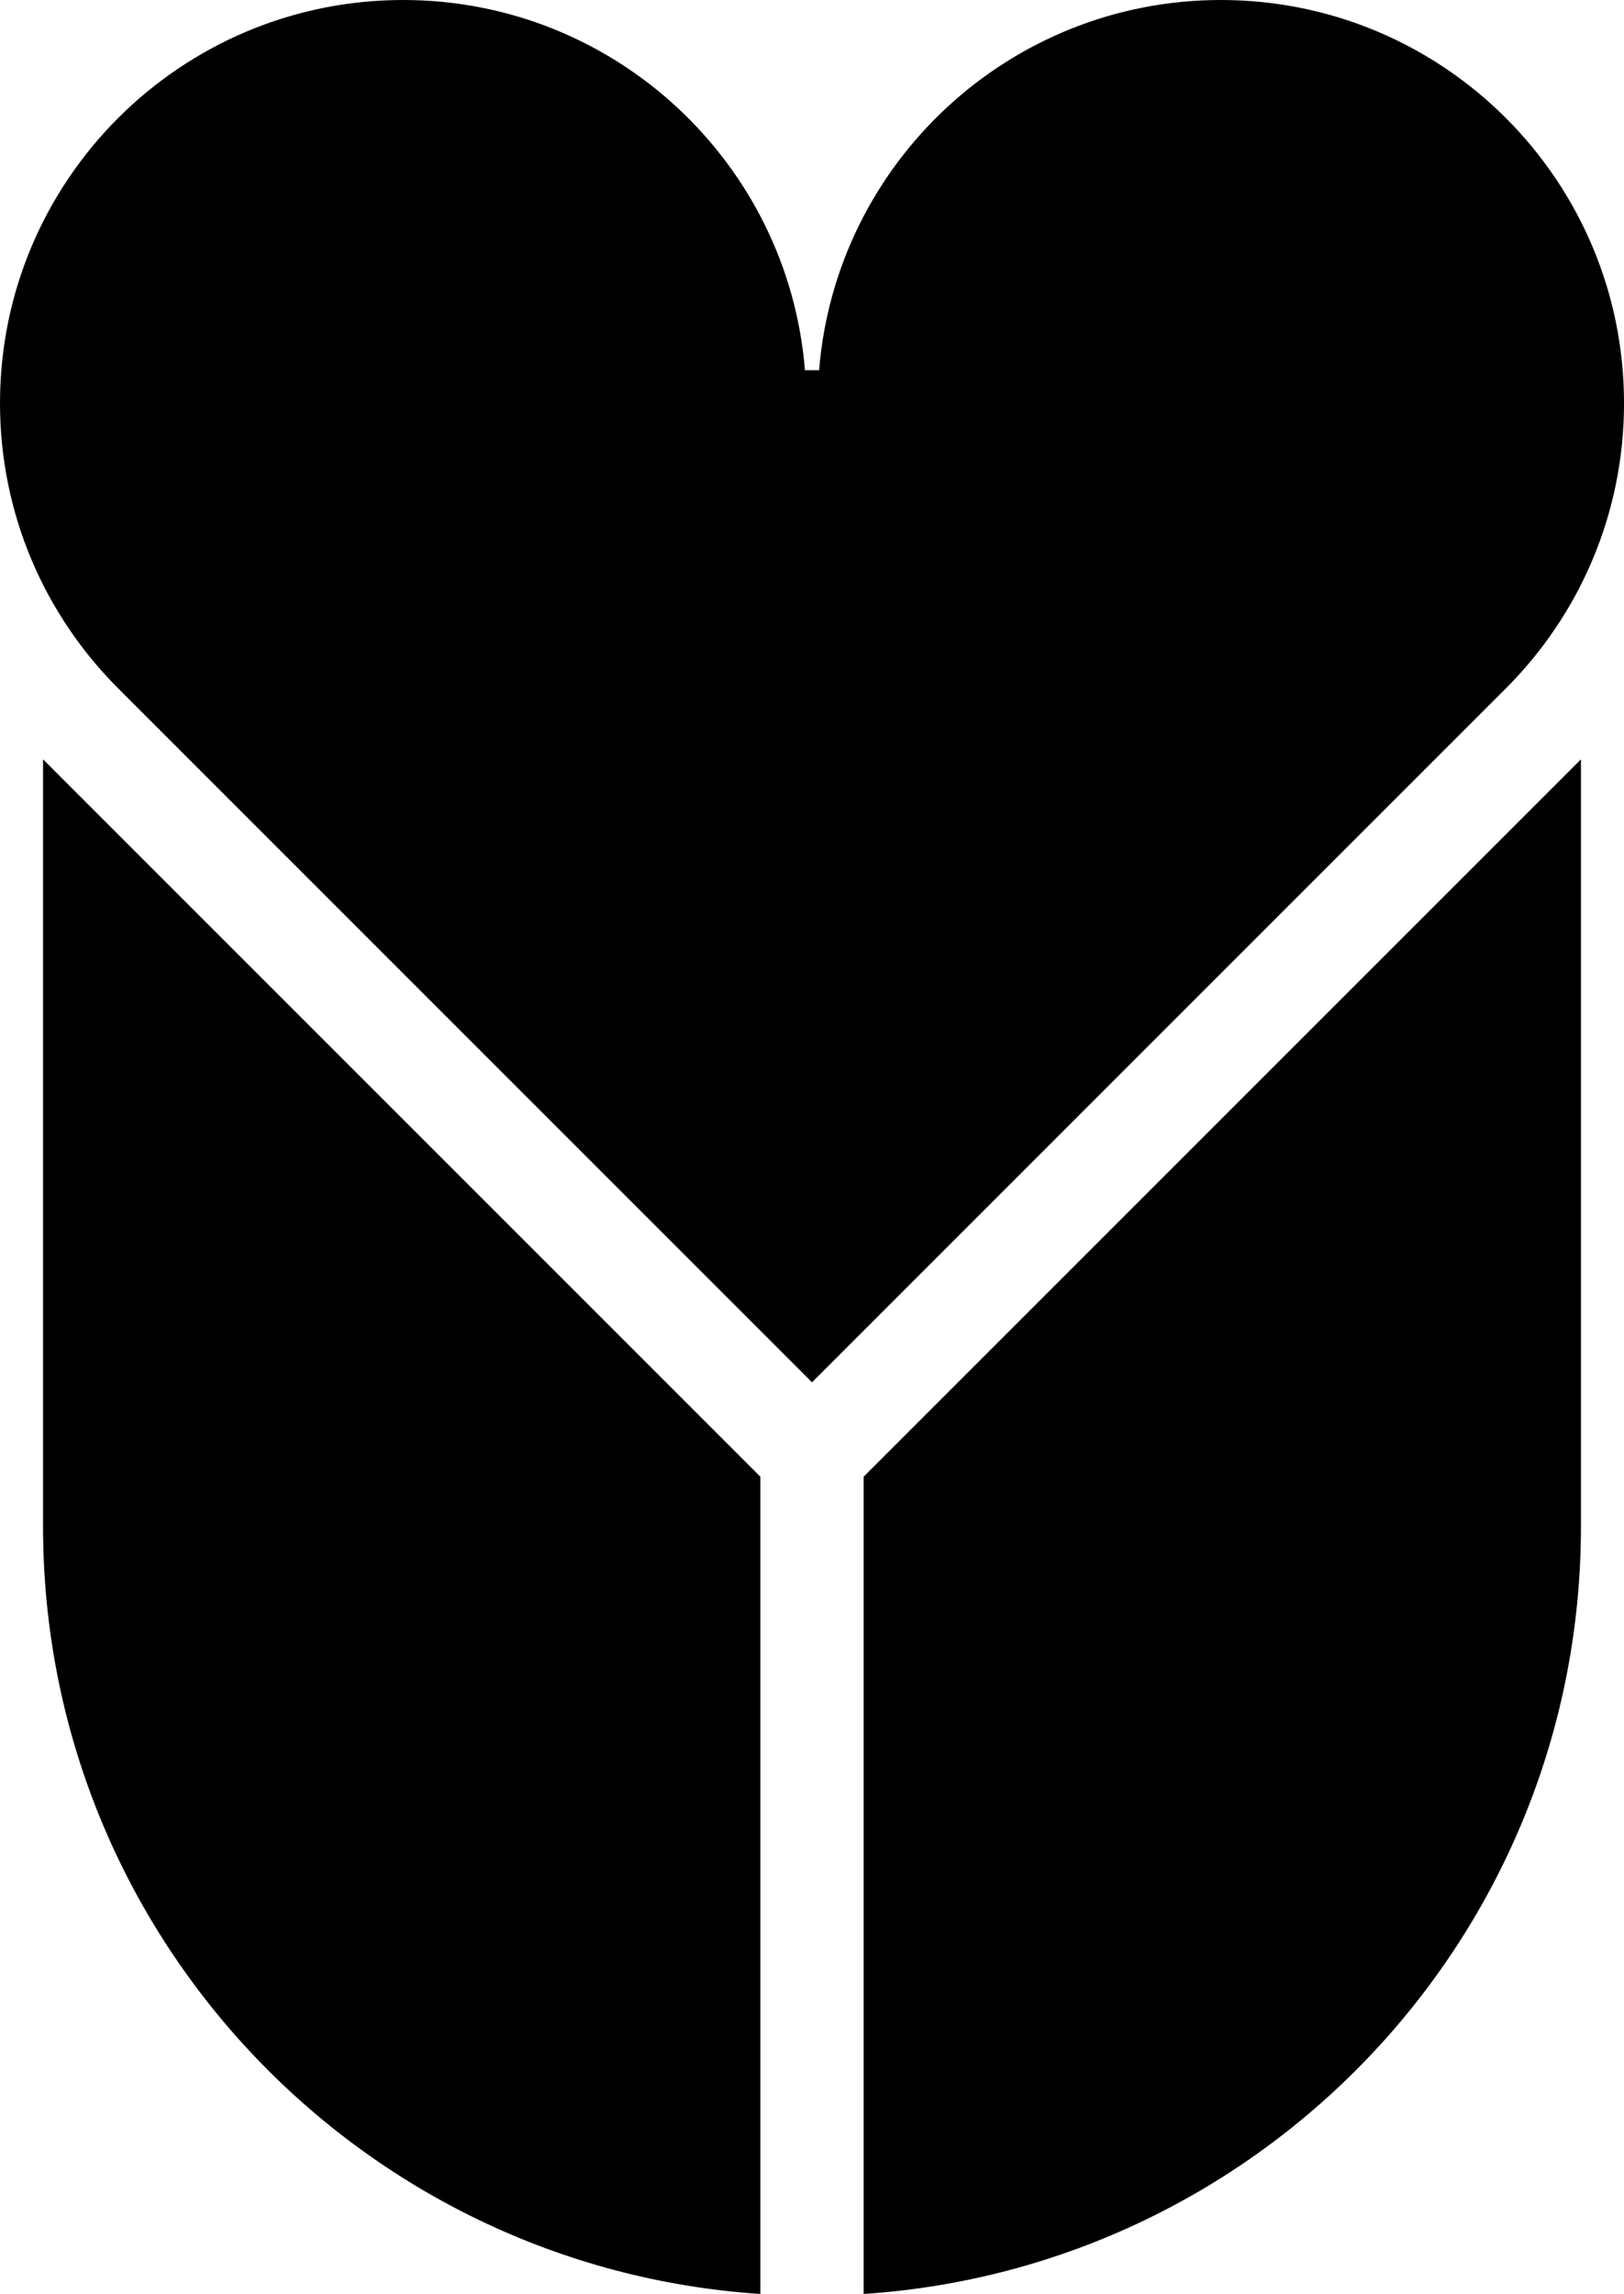 <svg xmlns="http://www.w3.org/2000/svg" id="a" width="454.55" viewBox="0 0 454.55 642" height="642" data-name="Layer 1"><defs></defs><path d="M225.3 103.6C220.6 45.6 172.04 0 112.84 0 50.52 0 0 50.52 0 112.84c0 31.16 12.63 59.37 33.05 79.79l194.23 194.23 194.23-194.23c20.42-20.42 33.05-48.63 33.05-79.79C454.55 50.52 404.03 0 341.72 0c-59.21 0-107.76 45.6-112.46 103.6h-3.96ZM212.82 642C100.69 634.56 12.05 541.26 12.05 427.25V212.51l200.77 200.77V642ZM241.73 642c112.13-7.44 200.77-100.74 200.77-214.75V212.51L241.73 413.28V642Z" class="b"></path></svg>